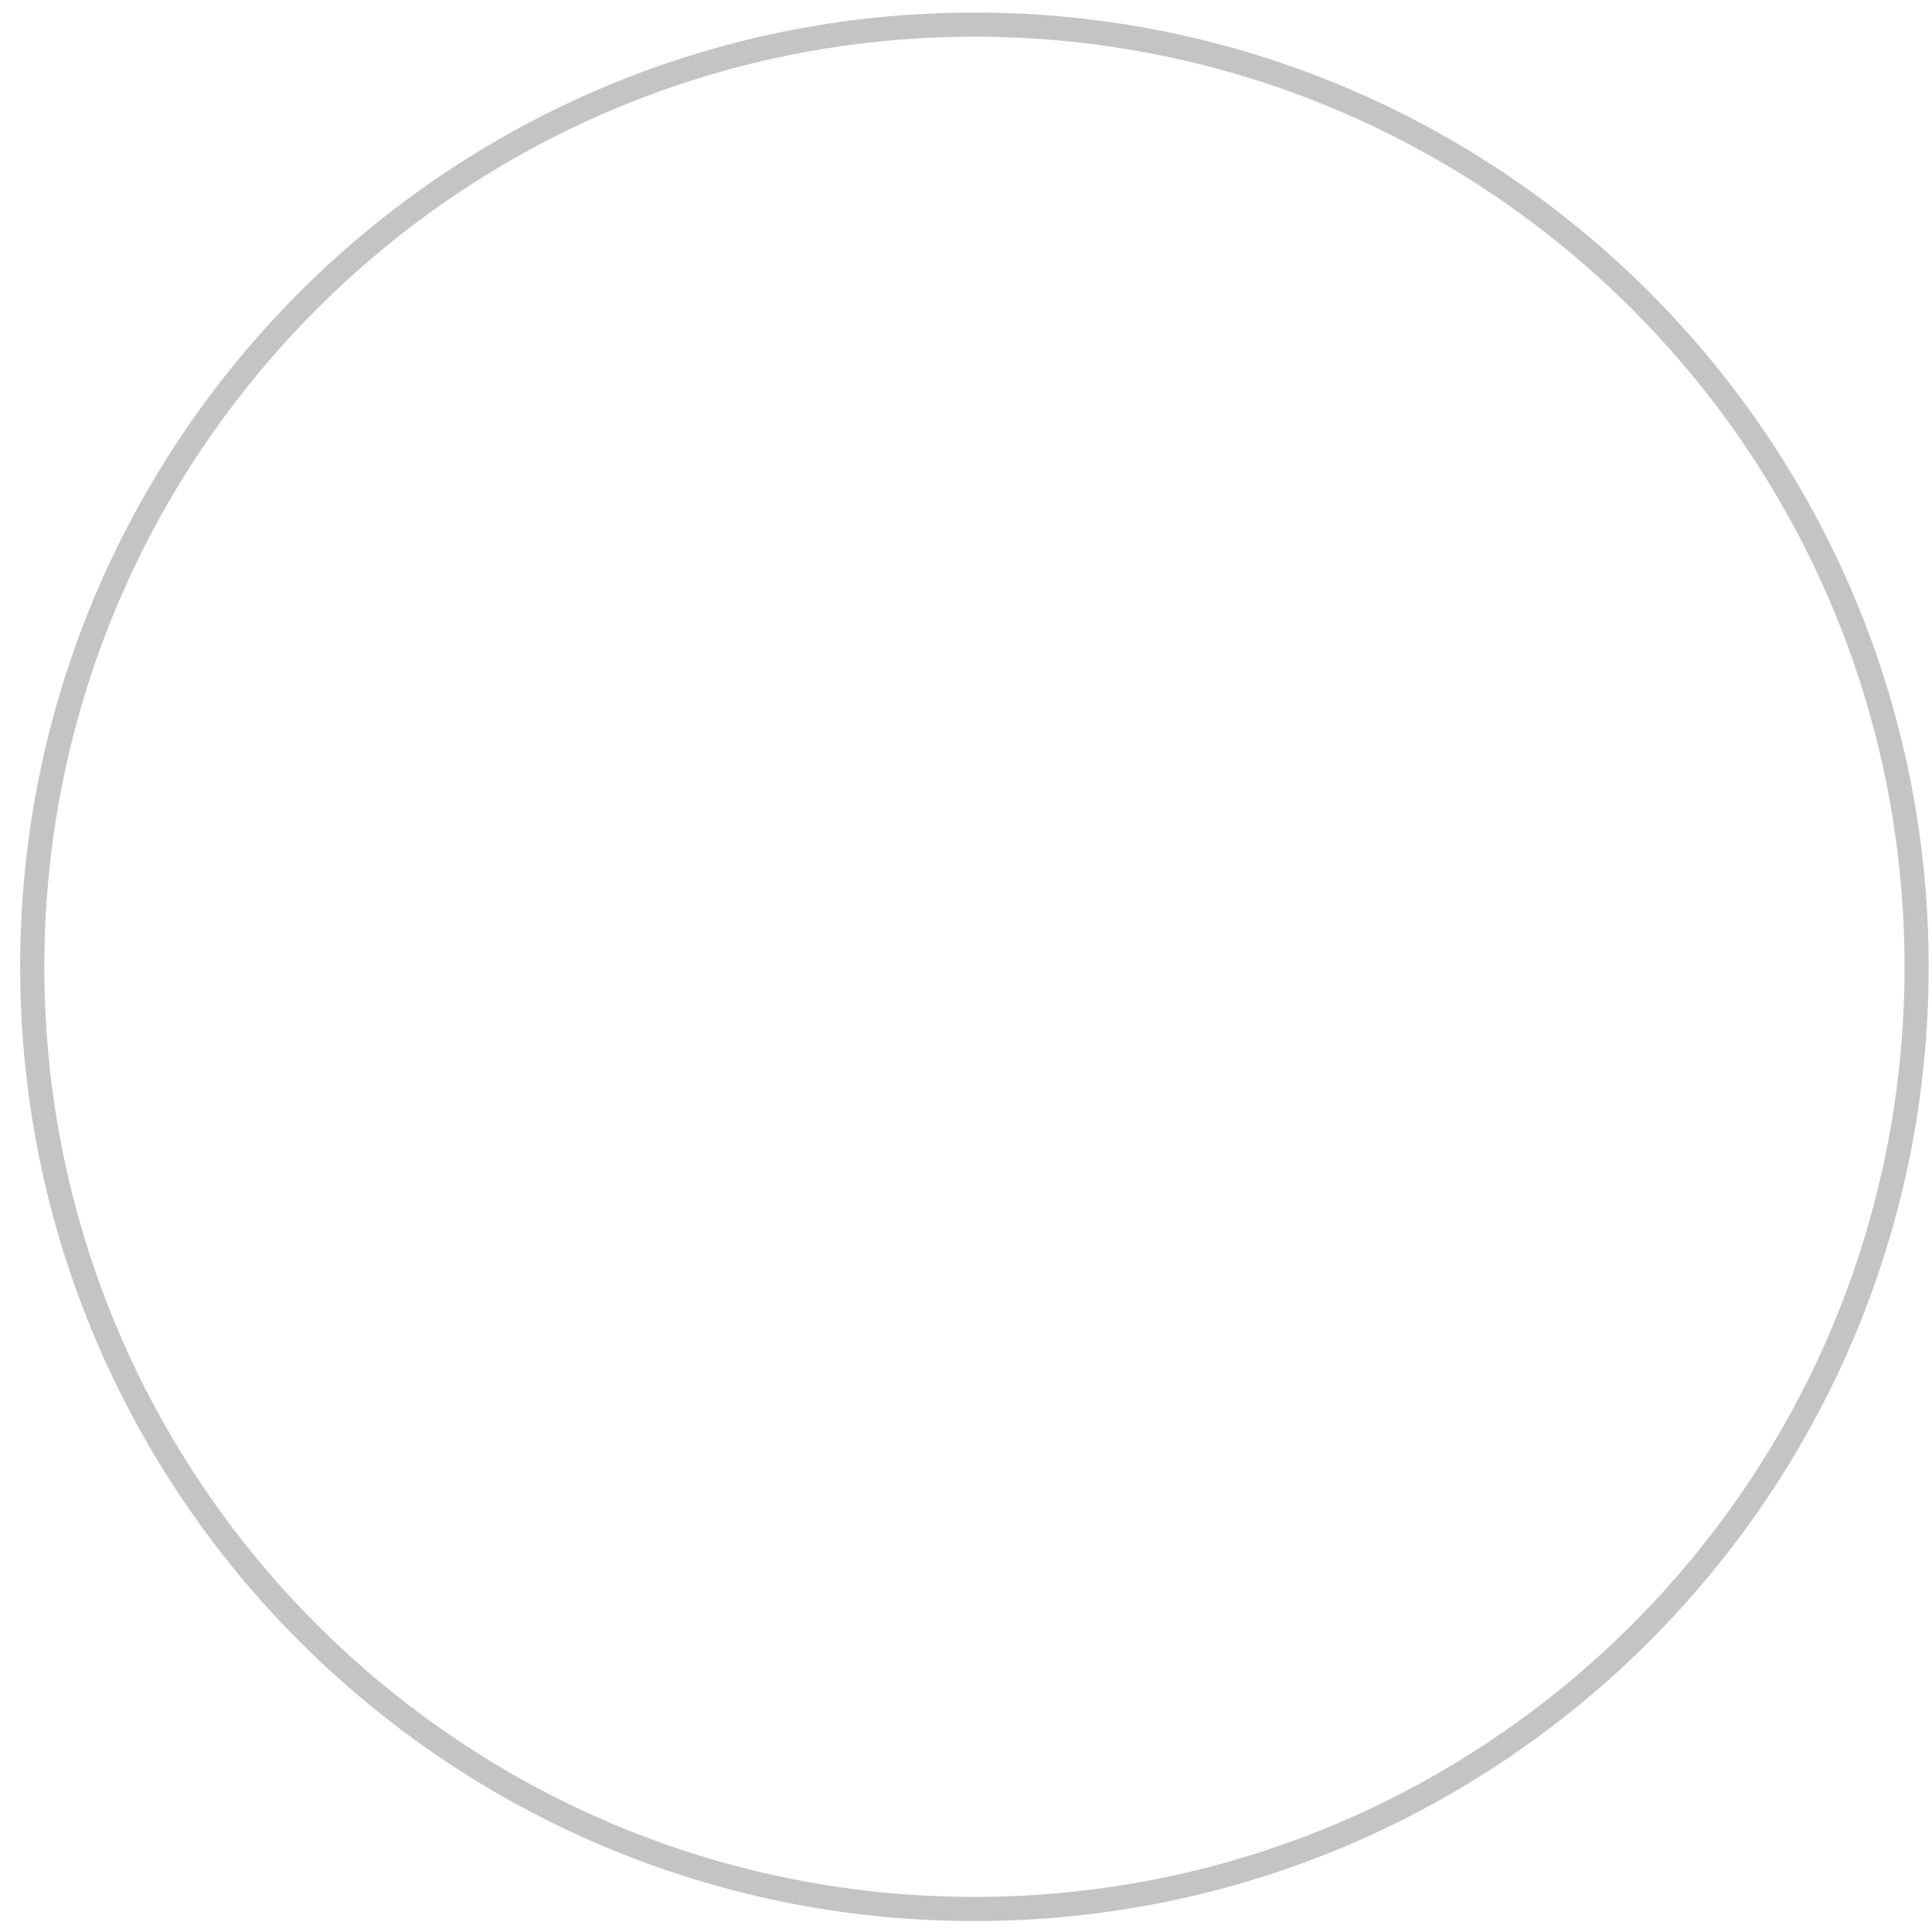 <svg width="69" height="69" viewBox="0 0 69 69" fill="none" xmlns="http://www.w3.org/2000/svg">
<path d="M68.881 34.529C68.881 53.351 53.623 68.609 34.801 68.609C15.979 68.609 0.72 53.351 0.72 34.529C0.72 15.707 15.979 0.448 34.801 0.448C53.623 0.448 68.881 15.707 68.881 34.529ZM1.583 34.529C1.583 52.874 16.455 67.746 34.801 67.746C53.146 67.746 68.019 52.874 68.019 34.529C68.019 16.183 53.146 1.311 34.801 1.311C16.455 1.311 1.583 16.183 1.583 34.529Z" fill="#C4C4C4"/>
</svg>
